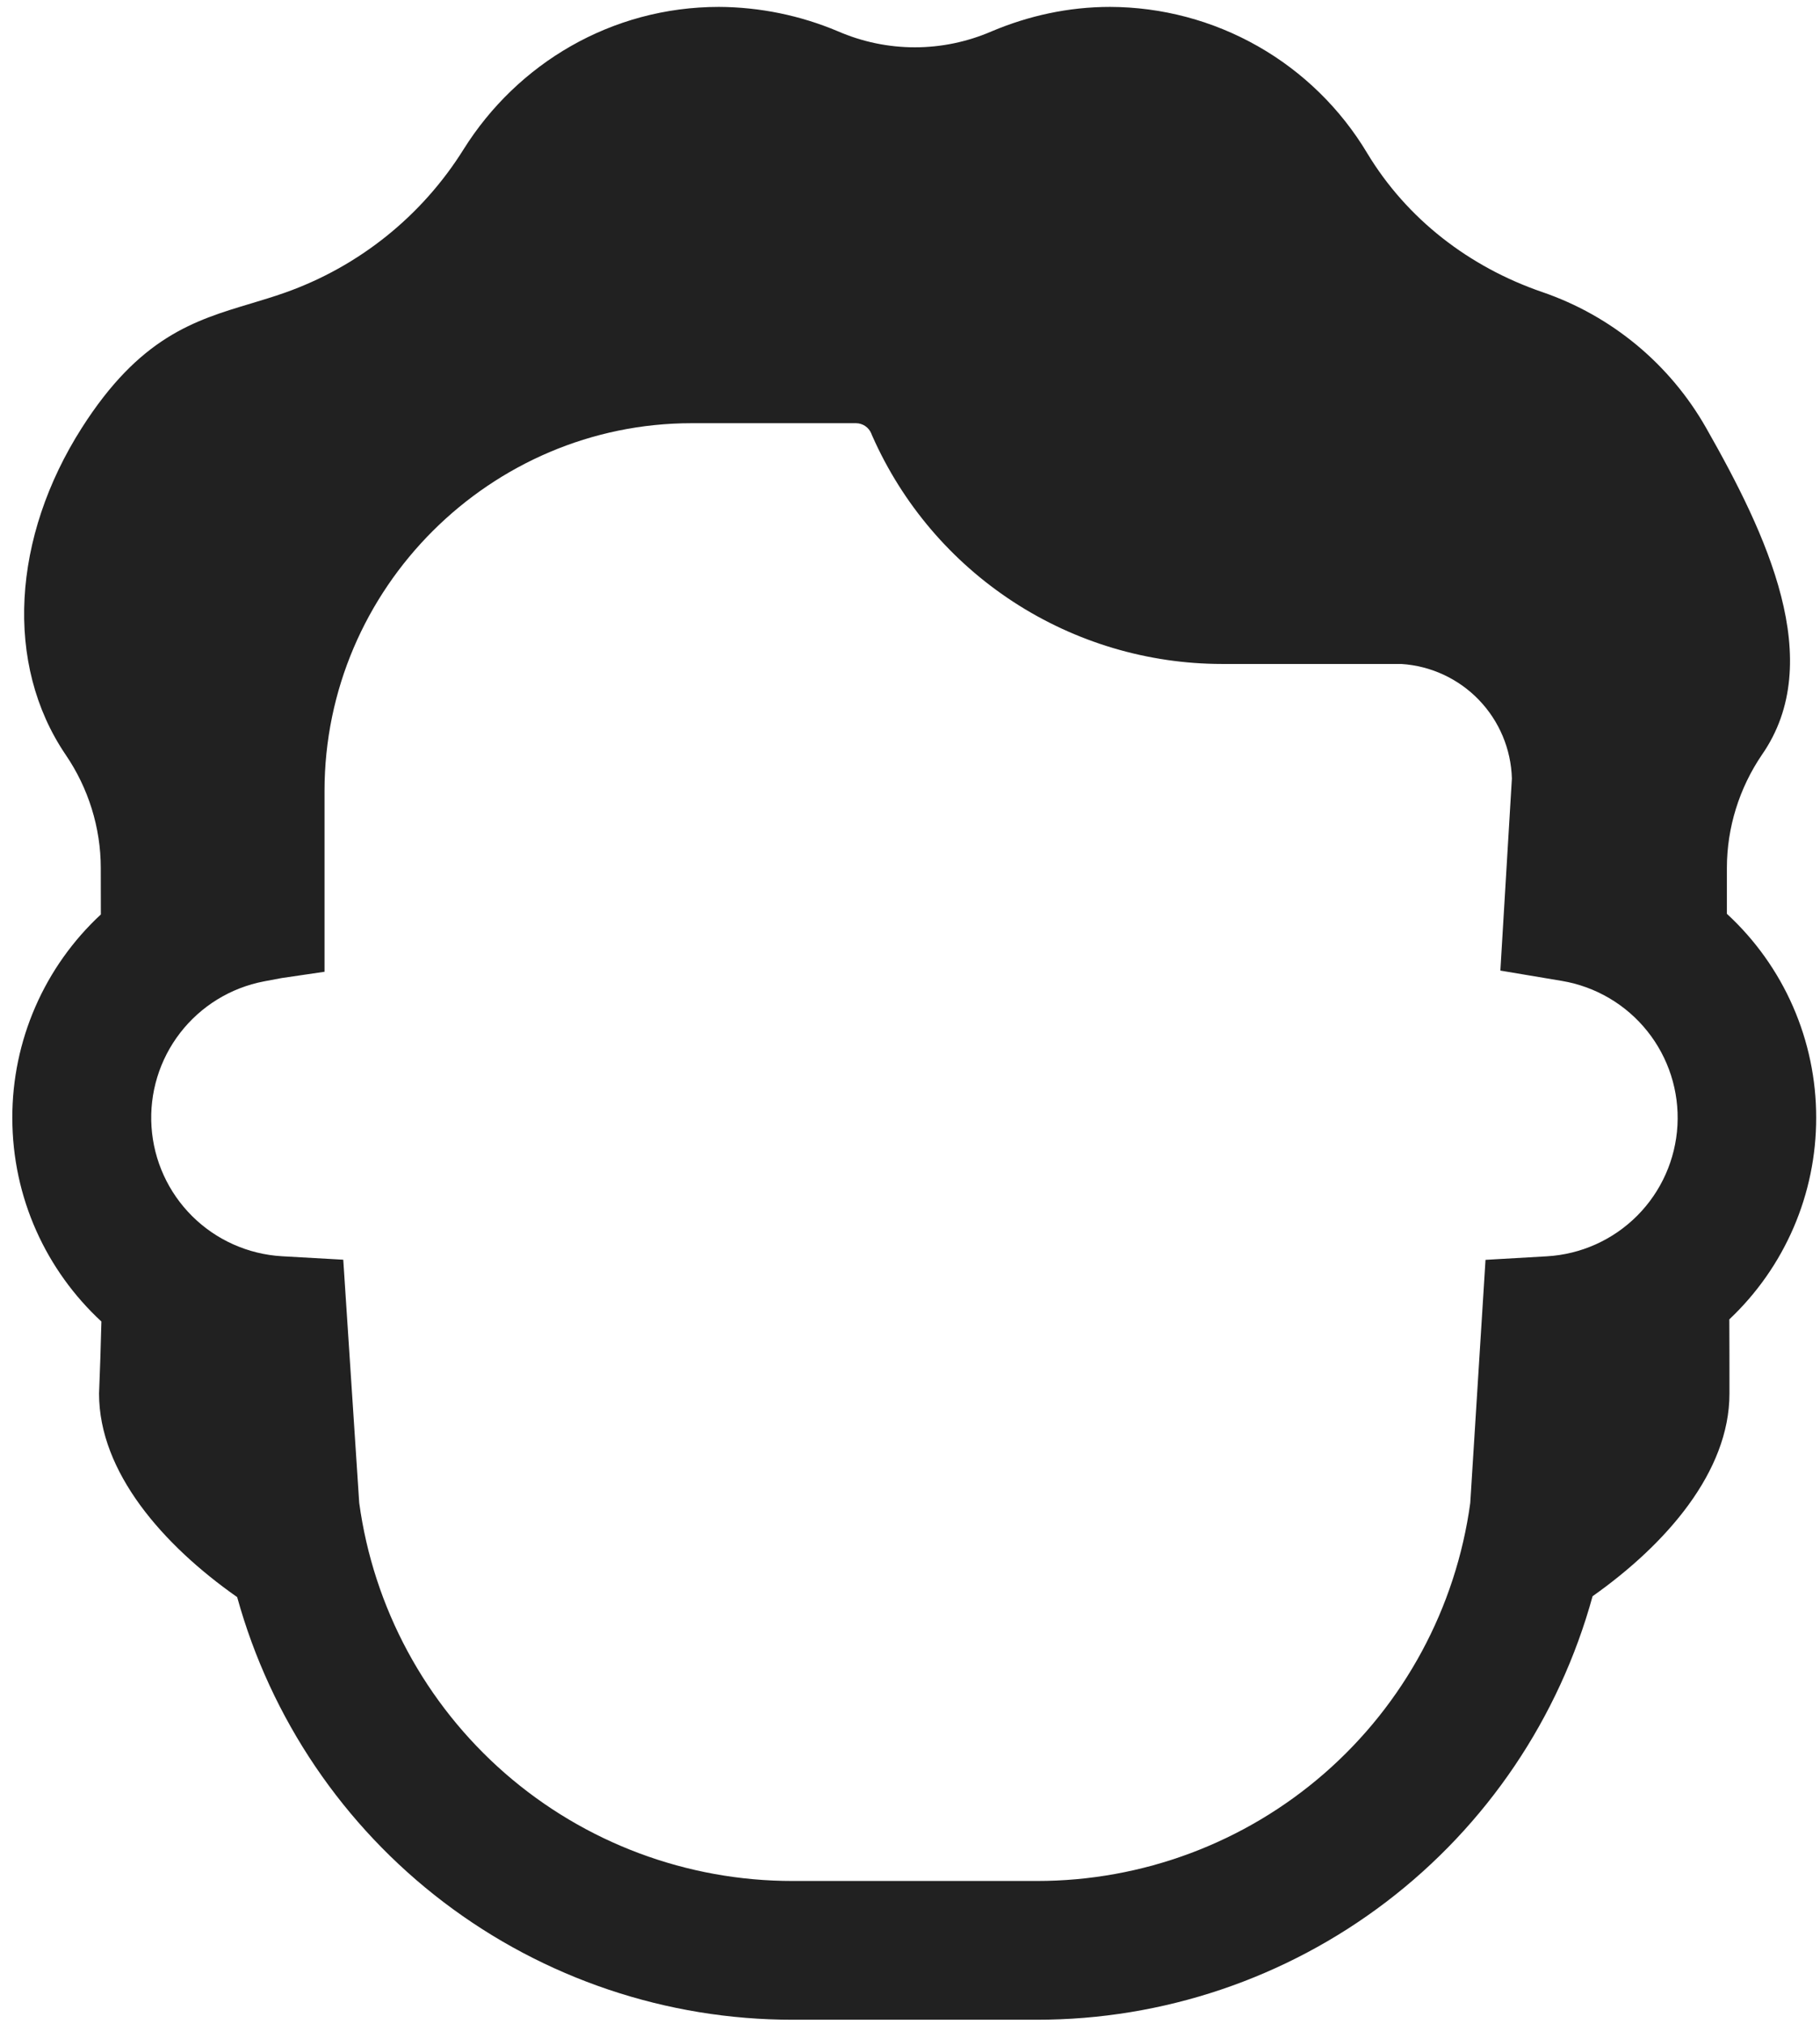 <?xml version="1.0" encoding="UTF-8" standalone="no"?><svg width='143' height='159' viewBox='0 0 143 159' fill='none' xmlns='http://www.w3.org/2000/svg'>
<path d='M134.06 33.631C131.215 28.615 126.633 24.814 121.178 22.946C115.46 20.984 110.554 17.223 107.43 12.044C105.339 8.547 102.379 5.649 98.837 3.634C95.295 1.619 91.292 0.553 87.217 0.542C83.925 0.542 80.801 1.25 77.945 2.45C74.064 4.14 69.697 4.14 65.816 2.45C62.864 1.208 59.697 0.559 56.494 0.542C48.028 0.542 40.642 5.012 36.434 11.717C33.162 16.965 28.202 20.944 22.369 23.001C21.476 23.317 20.592 23.579 19.715 23.846C15.25 25.181 10.976 26.479 6.419 33.631C0.968 42.189 0.314 52.165 5.165 59.306C6.948 61.923 7.918 65.03 7.918 68.192L7.924 71.844C5.726 73.883 3.973 76.354 2.776 79.103C1.579 81.851 0.963 84.818 0.968 87.816C0.968 94.145 3.661 99.841 7.967 103.826C7.922 105.715 7.86 107.603 7.782 109.49C7.782 115.672 12.824 121.401 18.635 125.478C21.274 135.028 26.974 143.448 34.859 149.446C42.745 155.444 52.381 158.689 62.289 158.682H81.461C91.38 158.688 101.027 155.435 108.918 149.423C116.808 143.411 122.504 134.973 125.131 125.408C130.903 121.33 135.886 115.639 135.886 109.49C135.886 107.544 135.886 105.603 135.875 103.657C138.033 101.622 139.752 99.167 140.926 96.442C142.1 93.718 142.703 90.782 142.7 87.816C142.704 84.805 142.082 81.827 140.874 79.069C139.667 76.311 137.899 73.834 135.684 71.795V68.192C135.684 65.03 136.654 61.923 138.432 59.306C143.556 51.947 138.802 41.971 134.06 33.631ZM25.498 62.141C25.498 46.19 38.576 33.249 54.336 33.249H67.271C67.529 33.253 67.78 33.334 67.993 33.48C68.205 33.627 68.369 33.833 68.465 34.072L68.503 34.17L68.547 34.269C70.902 39.588 74.749 44.11 79.623 47.287C84.497 50.463 90.187 52.158 96.005 52.165H110.107C112.416 52.312 114.587 53.317 116.193 54.982C117.8 56.647 118.726 58.852 118.791 61.165L117.886 76.254L122.721 77.066C125.364 77.51 127.751 78.913 129.426 81.005C131.101 83.098 131.946 85.734 131.8 88.41C131.655 91.087 130.528 93.615 128.636 95.514C126.744 97.412 124.219 98.547 121.544 98.702L116.719 98.98L115.52 118.081C114.396 126.314 110.326 133.86 104.063 139.321C97.8 144.782 89.77 147.787 81.461 147.779H62.294C53.981 147.789 45.947 144.784 39.682 139.321C33.417 133.857 29.346 126.307 28.224 118.07L26.97 98.969L22.151 98.697C19.497 98.543 16.99 97.424 15.103 95.551C13.216 93.678 12.078 91.18 11.904 88.526C11.73 85.873 12.531 83.248 14.158 81.144C15.784 79.041 18.123 77.604 20.734 77.104L22.119 76.843L25.498 76.347V62.141Z' fill='#212121'/>
</svg>
